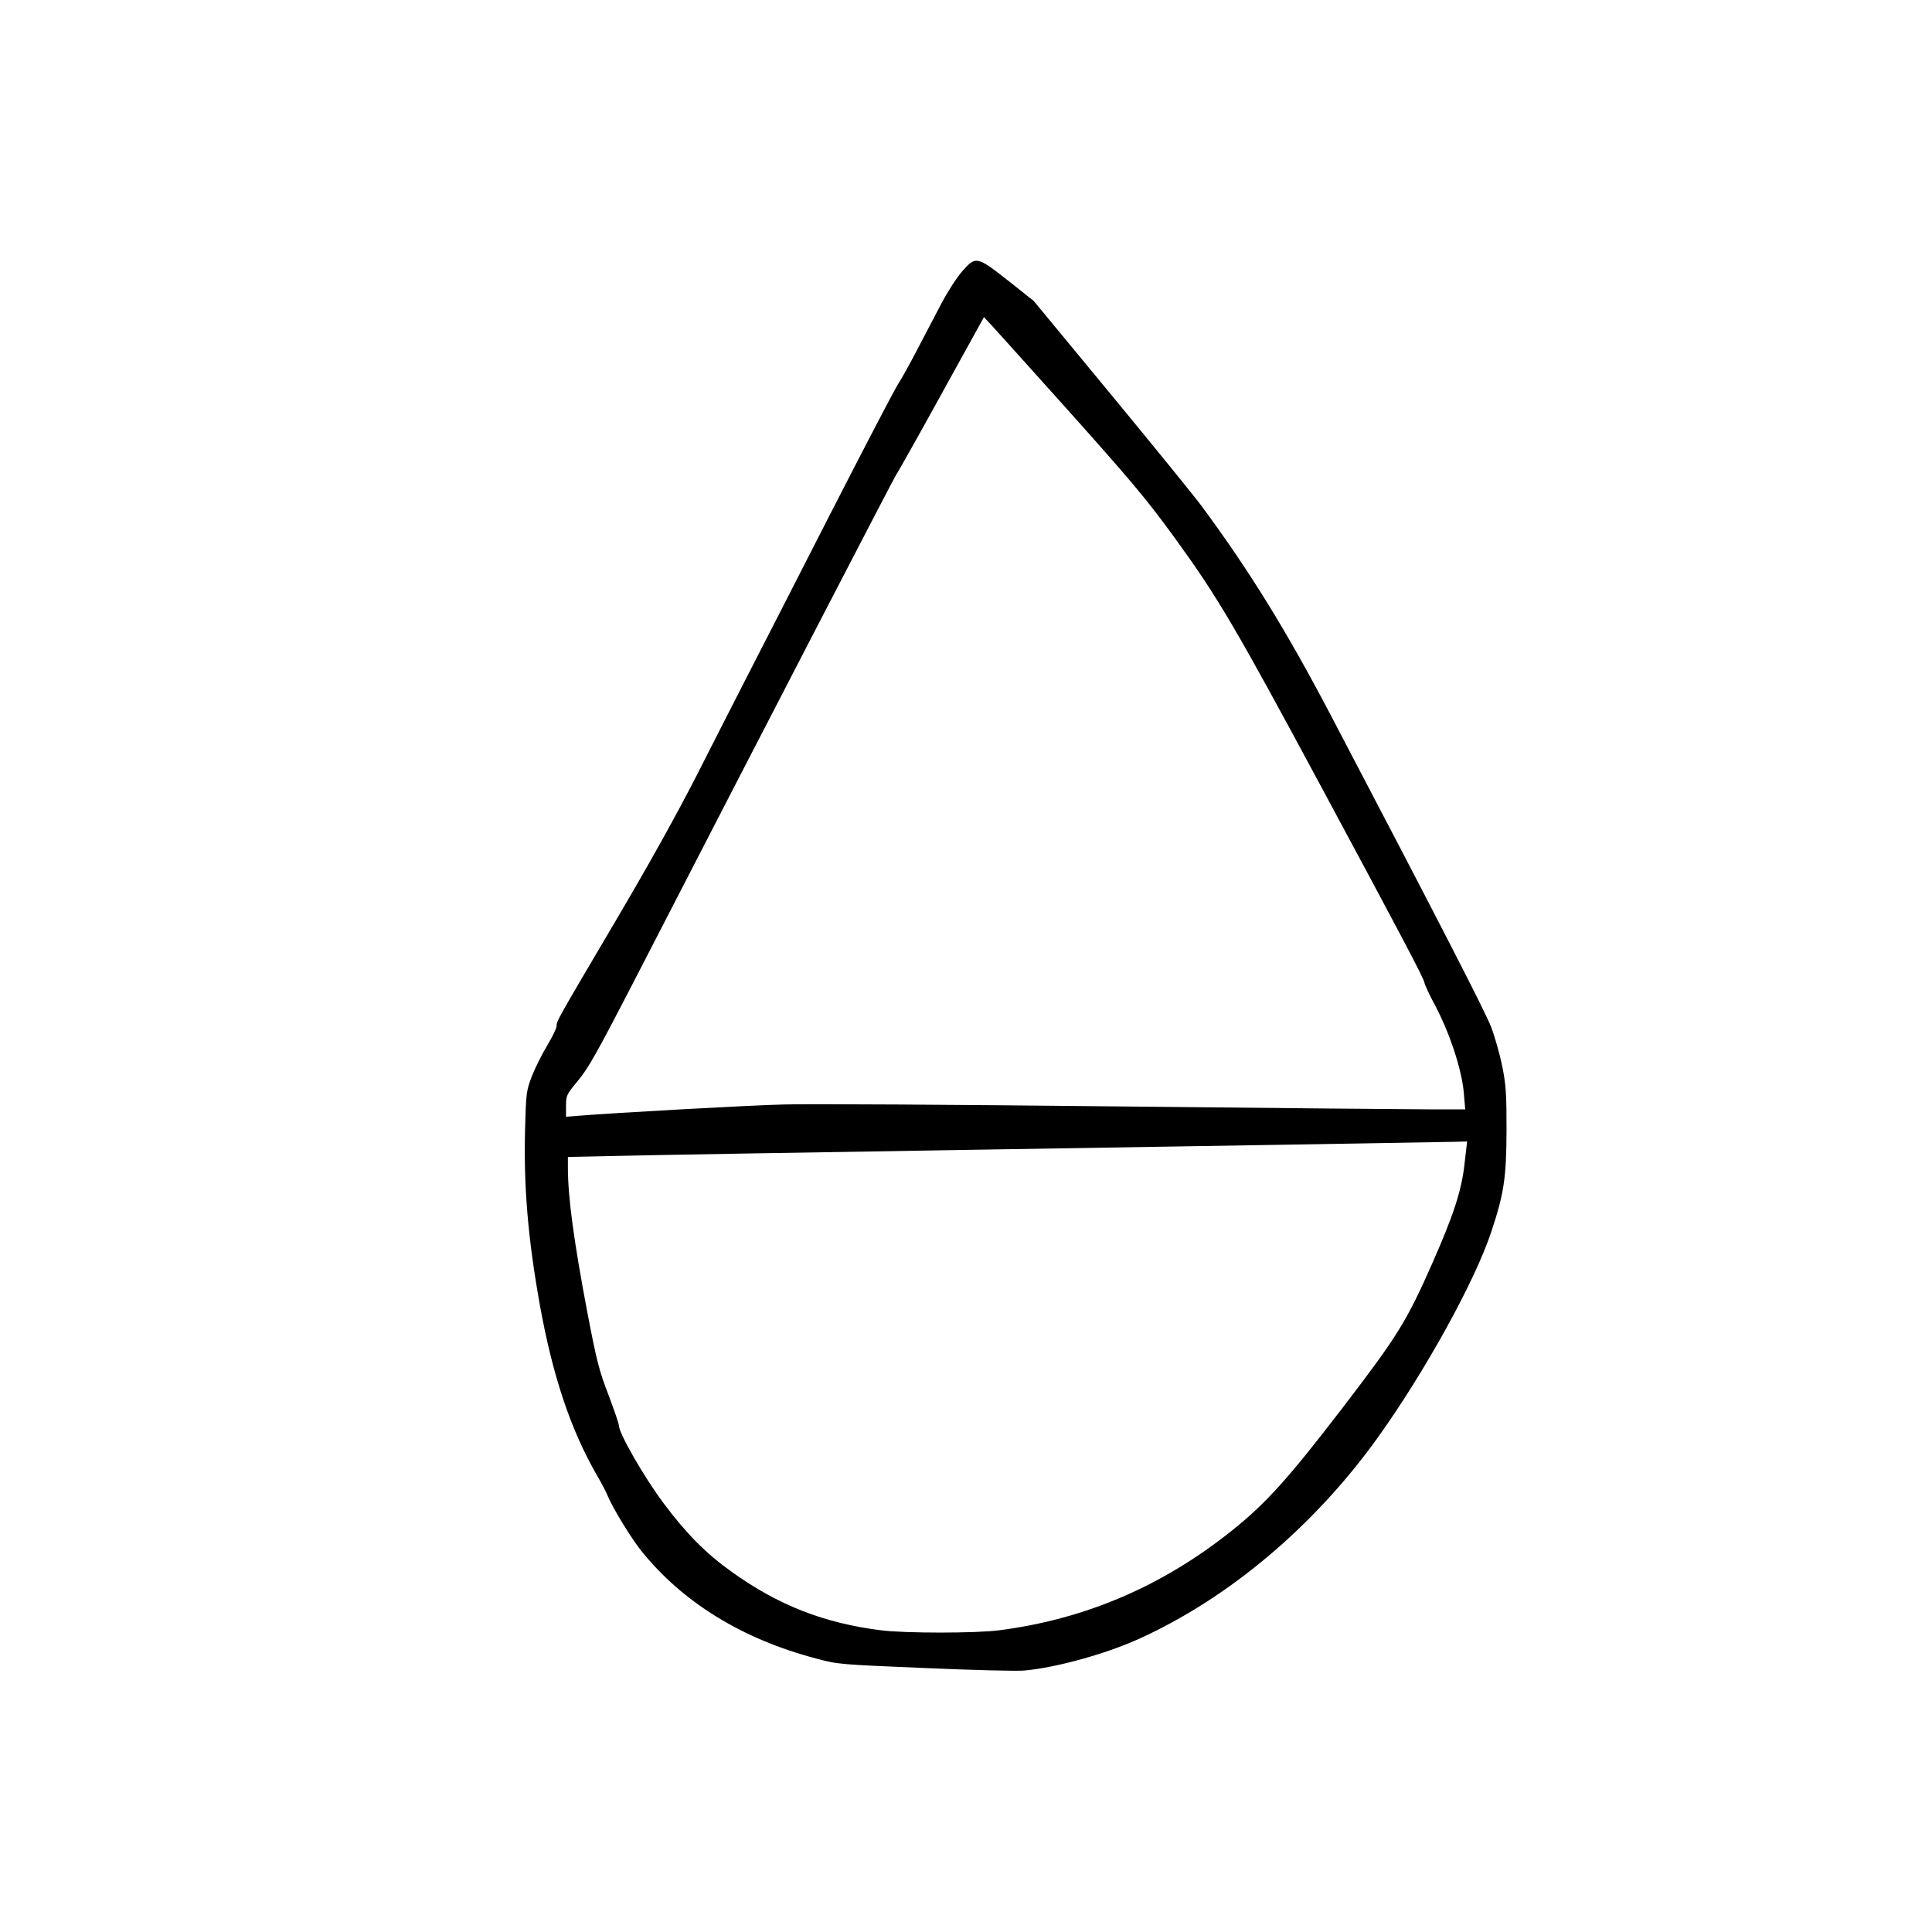 <?xml version="1.0" standalone="no"?>
<!DOCTYPE svg PUBLIC "-//W3C//DTD SVG 20010904//EN"
 "http://www.w3.org/TR/2001/REC-SVG-20010904/DTD/svg10.dtd">
<svg version="1.0" xmlns="http://www.w3.org/2000/svg"
 width="1024pt" height="1024pt" viewBox="0 0 1024 1024"
 preserveAspectRatio="xMidYMid meet">
<g transform="translate(0,1024) scale(0.1,-0.1)"
fill="#000000" stroke="none">
<path d="M5099 8801 c-28 -32 -77 -108 -108 -167 -31 -60 -90 -172 -130 -248
-40 -77 -85 -158 -100 -180 -16 -23 -180 -338 -366 -701 -185 -363 -381 -745
-435 -850 -53 -104 -173 -338 -265 -520 -113 -221 -259 -483 -441 -791 -304
-516 -304 -515 -304 -543 0 -11 -23 -57 -50 -103 -28 -46 -64 -119 -81 -162
-29 -77 -31 -86 -36 -280 -8 -304 15 -578 78 -931 68 -377 163 -661 302 -903
25 -42 52 -94 60 -115 26 -62 122 -219 173 -283 219 -275 538 -472 932 -575
115 -31 125 -31 577 -50 253 -11 489 -17 525 -13 167 15 431 88 605 167 476
215 931 598 1267 1067 251 350 515 829 601 1088 69 206 81 290 82 542 0 197
-3 239 -23 340 -13 63 -39 155 -58 205 -33 85 -258 524 -851 1655 -235 447
-424 755 -682 1105 -36 49 -252 315 -479 590 l-413 500 -136 108 c-166 130
-171 131 -244 48z m521 -690 c380 -424 456 -515 610 -727 224 -309 317 -466
770 -1309 420 -781 550 -1026 550 -1044 0 -7 26 -64 59 -125 76 -145 137 -331
149 -453 l8 -93 -166 0 c-91 0 -856 7 -1700 16 -844 9 -1629 14 -1745 10 -179
-4 -896 -44 -1092 -60 l-63 -5 0 57 c0 56 2 60 64 135 53 63 101 149 277 489
757 1470 1402 2714 1409 2722 5 5 112 195 237 422 l228 413 21 -22 c12 -12
185 -204 384 -426z m2142 -4043 c-16 -140 -58 -268 -168 -518 -139 -315 -185
-389 -479 -773 -287 -374 -404 -504 -585 -649 -369 -295 -777 -470 -1235 -529
-125 -16 -498 -16 -625 0 -303 38 -545 133 -792 310 -137 98 -237 199 -359
361 -106 142 -239 373 -239 416 0 9 -25 81 -55 161 -49 127 -62 177 -110 427
-73 384 -105 619 -105 777 l0 57 288 6 c158 4 996 18 1862 32 1367 22 2275 37
2540 42 l76 2 -14 -122z"/>
</g>
</svg>
